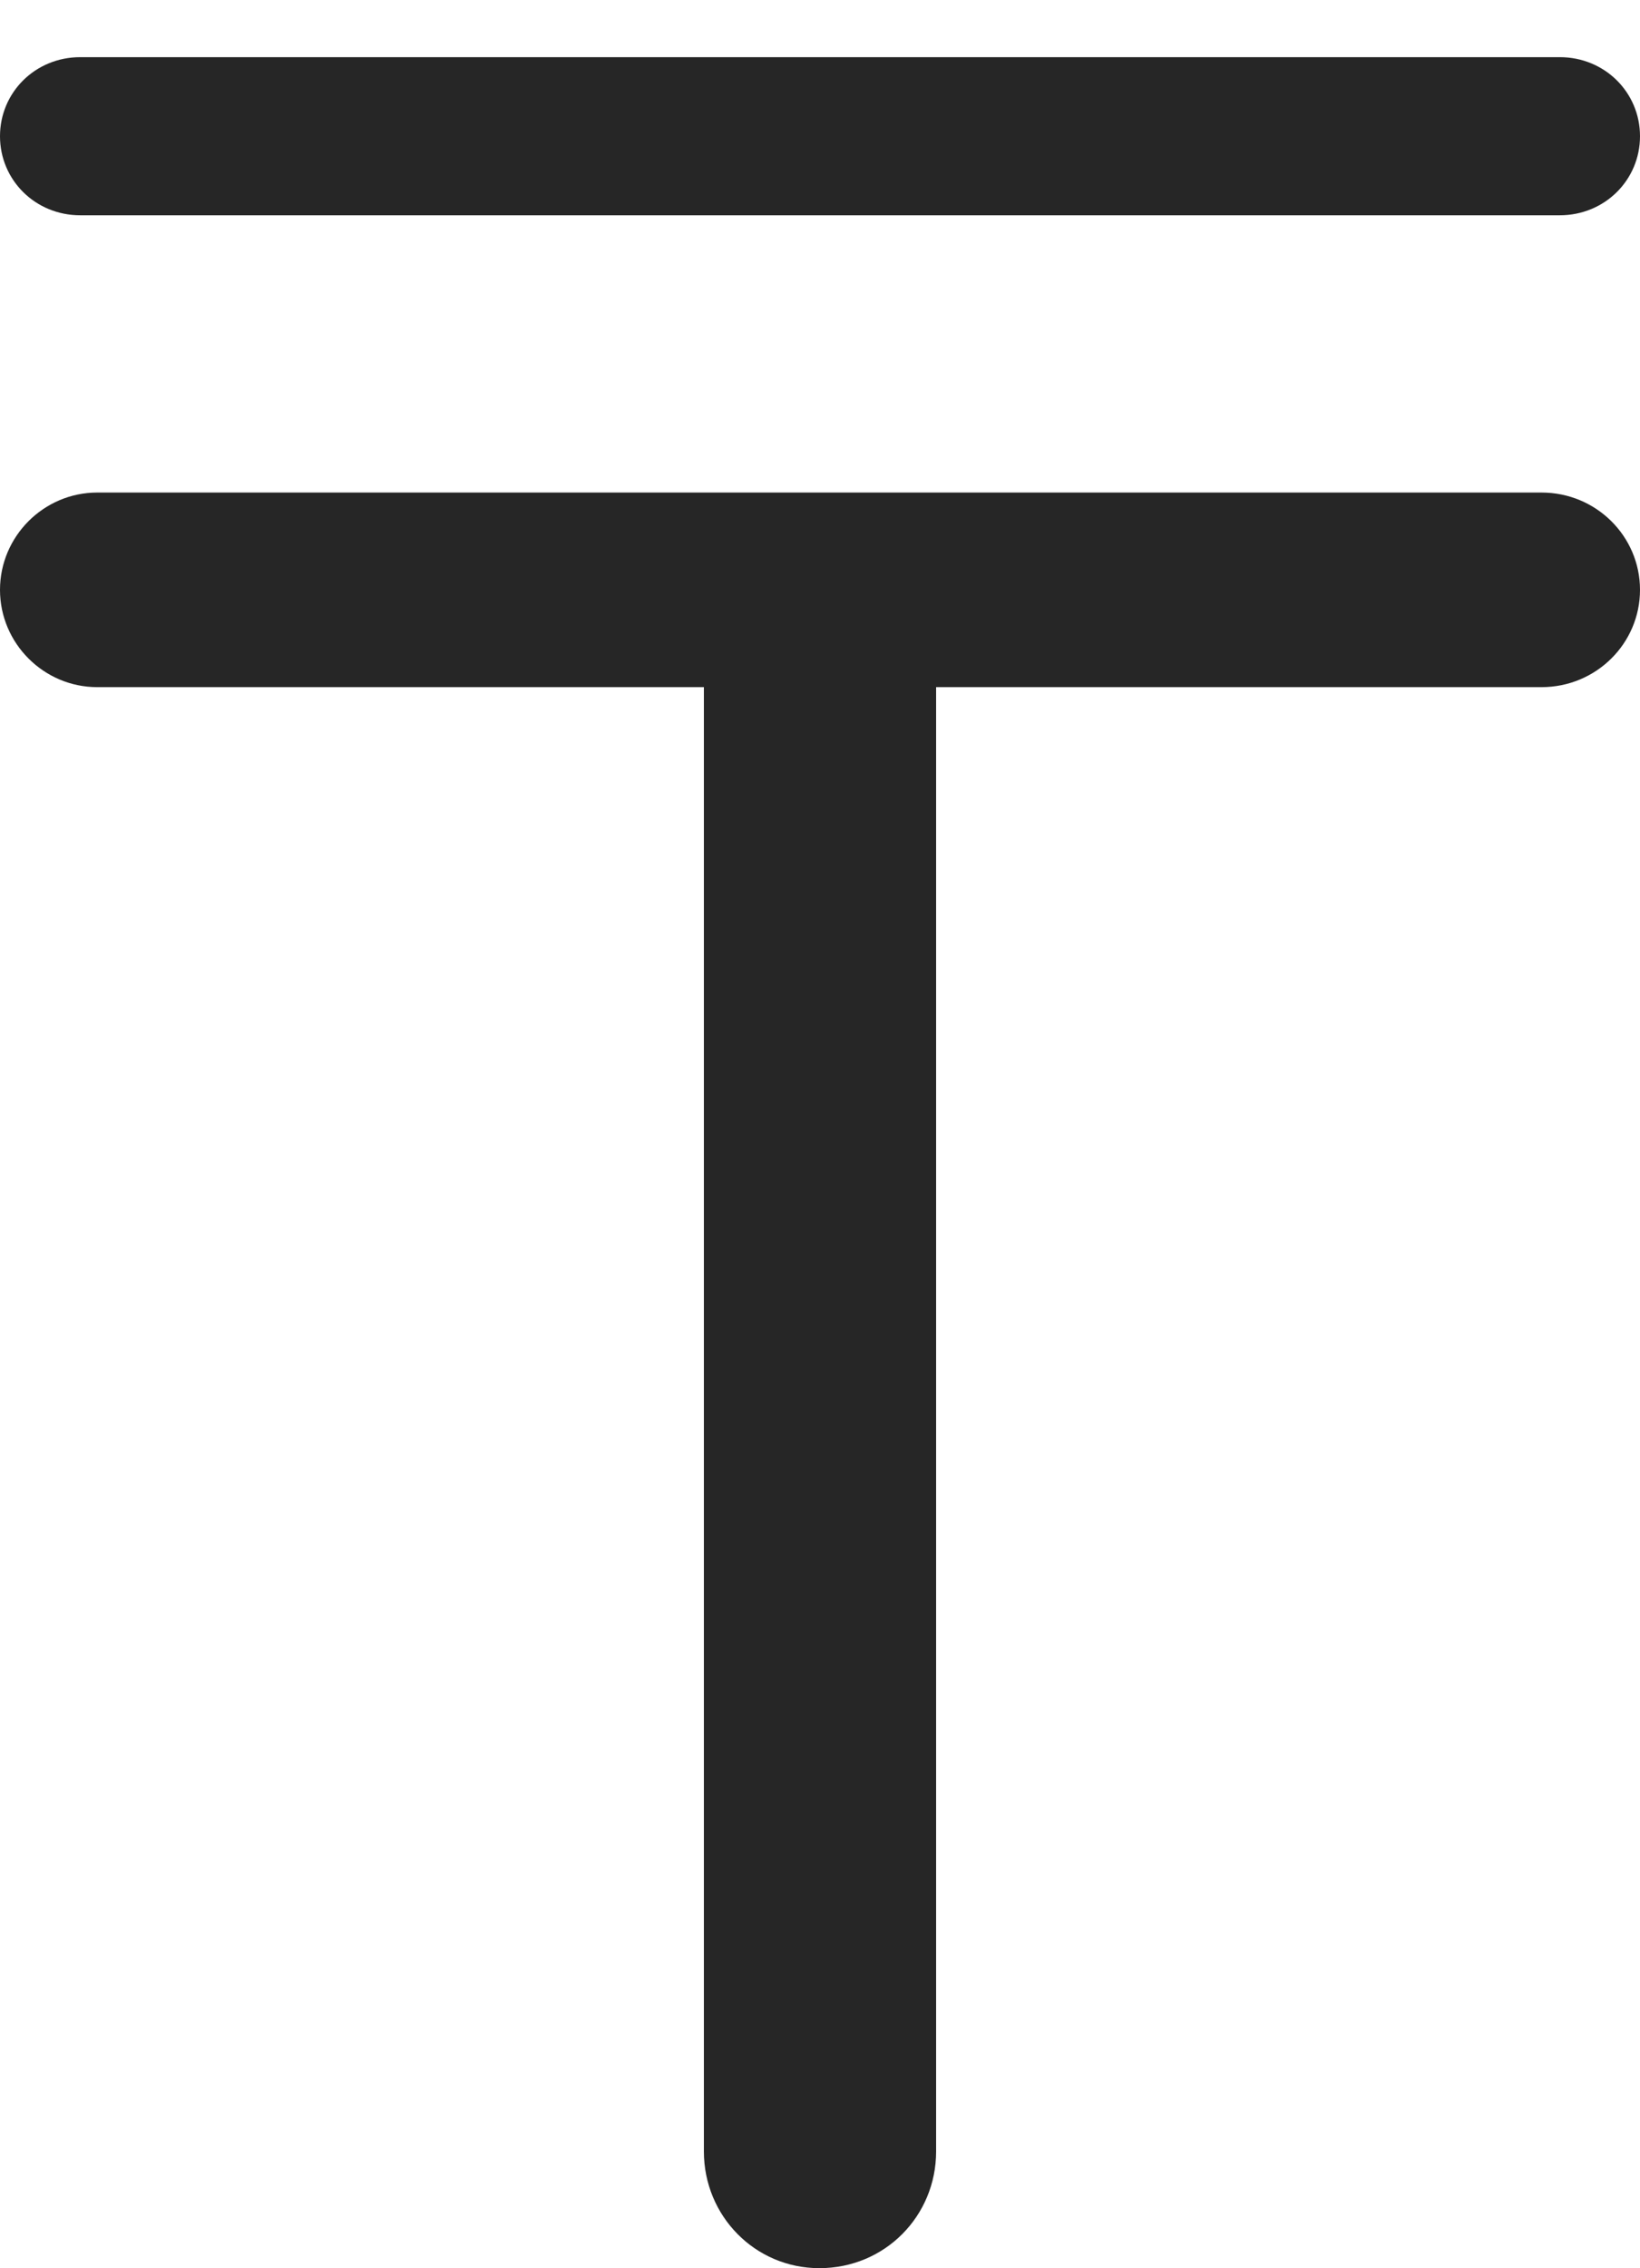 <?xml version="1.0" encoding="UTF-8"?>
<!--Generator: Apple Native CoreSVG 232.5-->
<!DOCTYPE svg
PUBLIC "-//W3C//DTD SVG 1.1//EN"
       "http://www.w3.org/Graphics/SVG/1.1/DTD/svg11.dtd">
<svg version="1.1" xmlns="http://www.w3.org/2000/svg" xmlns:xlink="http://www.w3.org/1999/xlink" width="65.869" height="91.064">
 <g>
  <rect height="91.064" opacity="0" width="65.869" x="0" y="0"/>
  <path d="M0 5.469C0 7.227 1.416 8.643 3.223 8.643L62.647 8.643C64.453 8.643 65.869 7.227 65.869 5.469C65.869 3.711 64.453 2.295 62.647 2.295L3.223 2.295C1.416 2.295 0 3.711 0 5.469ZM0 23.682C0 25.83 1.758 27.588 3.906 27.588L28.271 27.588L28.271 86.377C28.271 88.965 30.322 91.064 32.91 91.064C35.547 91.064 37.598 88.965 37.598 86.377L37.598 27.588L61.914 27.588C64.111 27.588 65.869 25.83 65.869 23.682C65.869 21.533 64.111 19.775 61.914 19.775L3.906 19.775C1.758 19.775 0 21.533 0 23.682Z" fill="#000000" fill-opacity="0.85"/>
 </g>
</svg>
